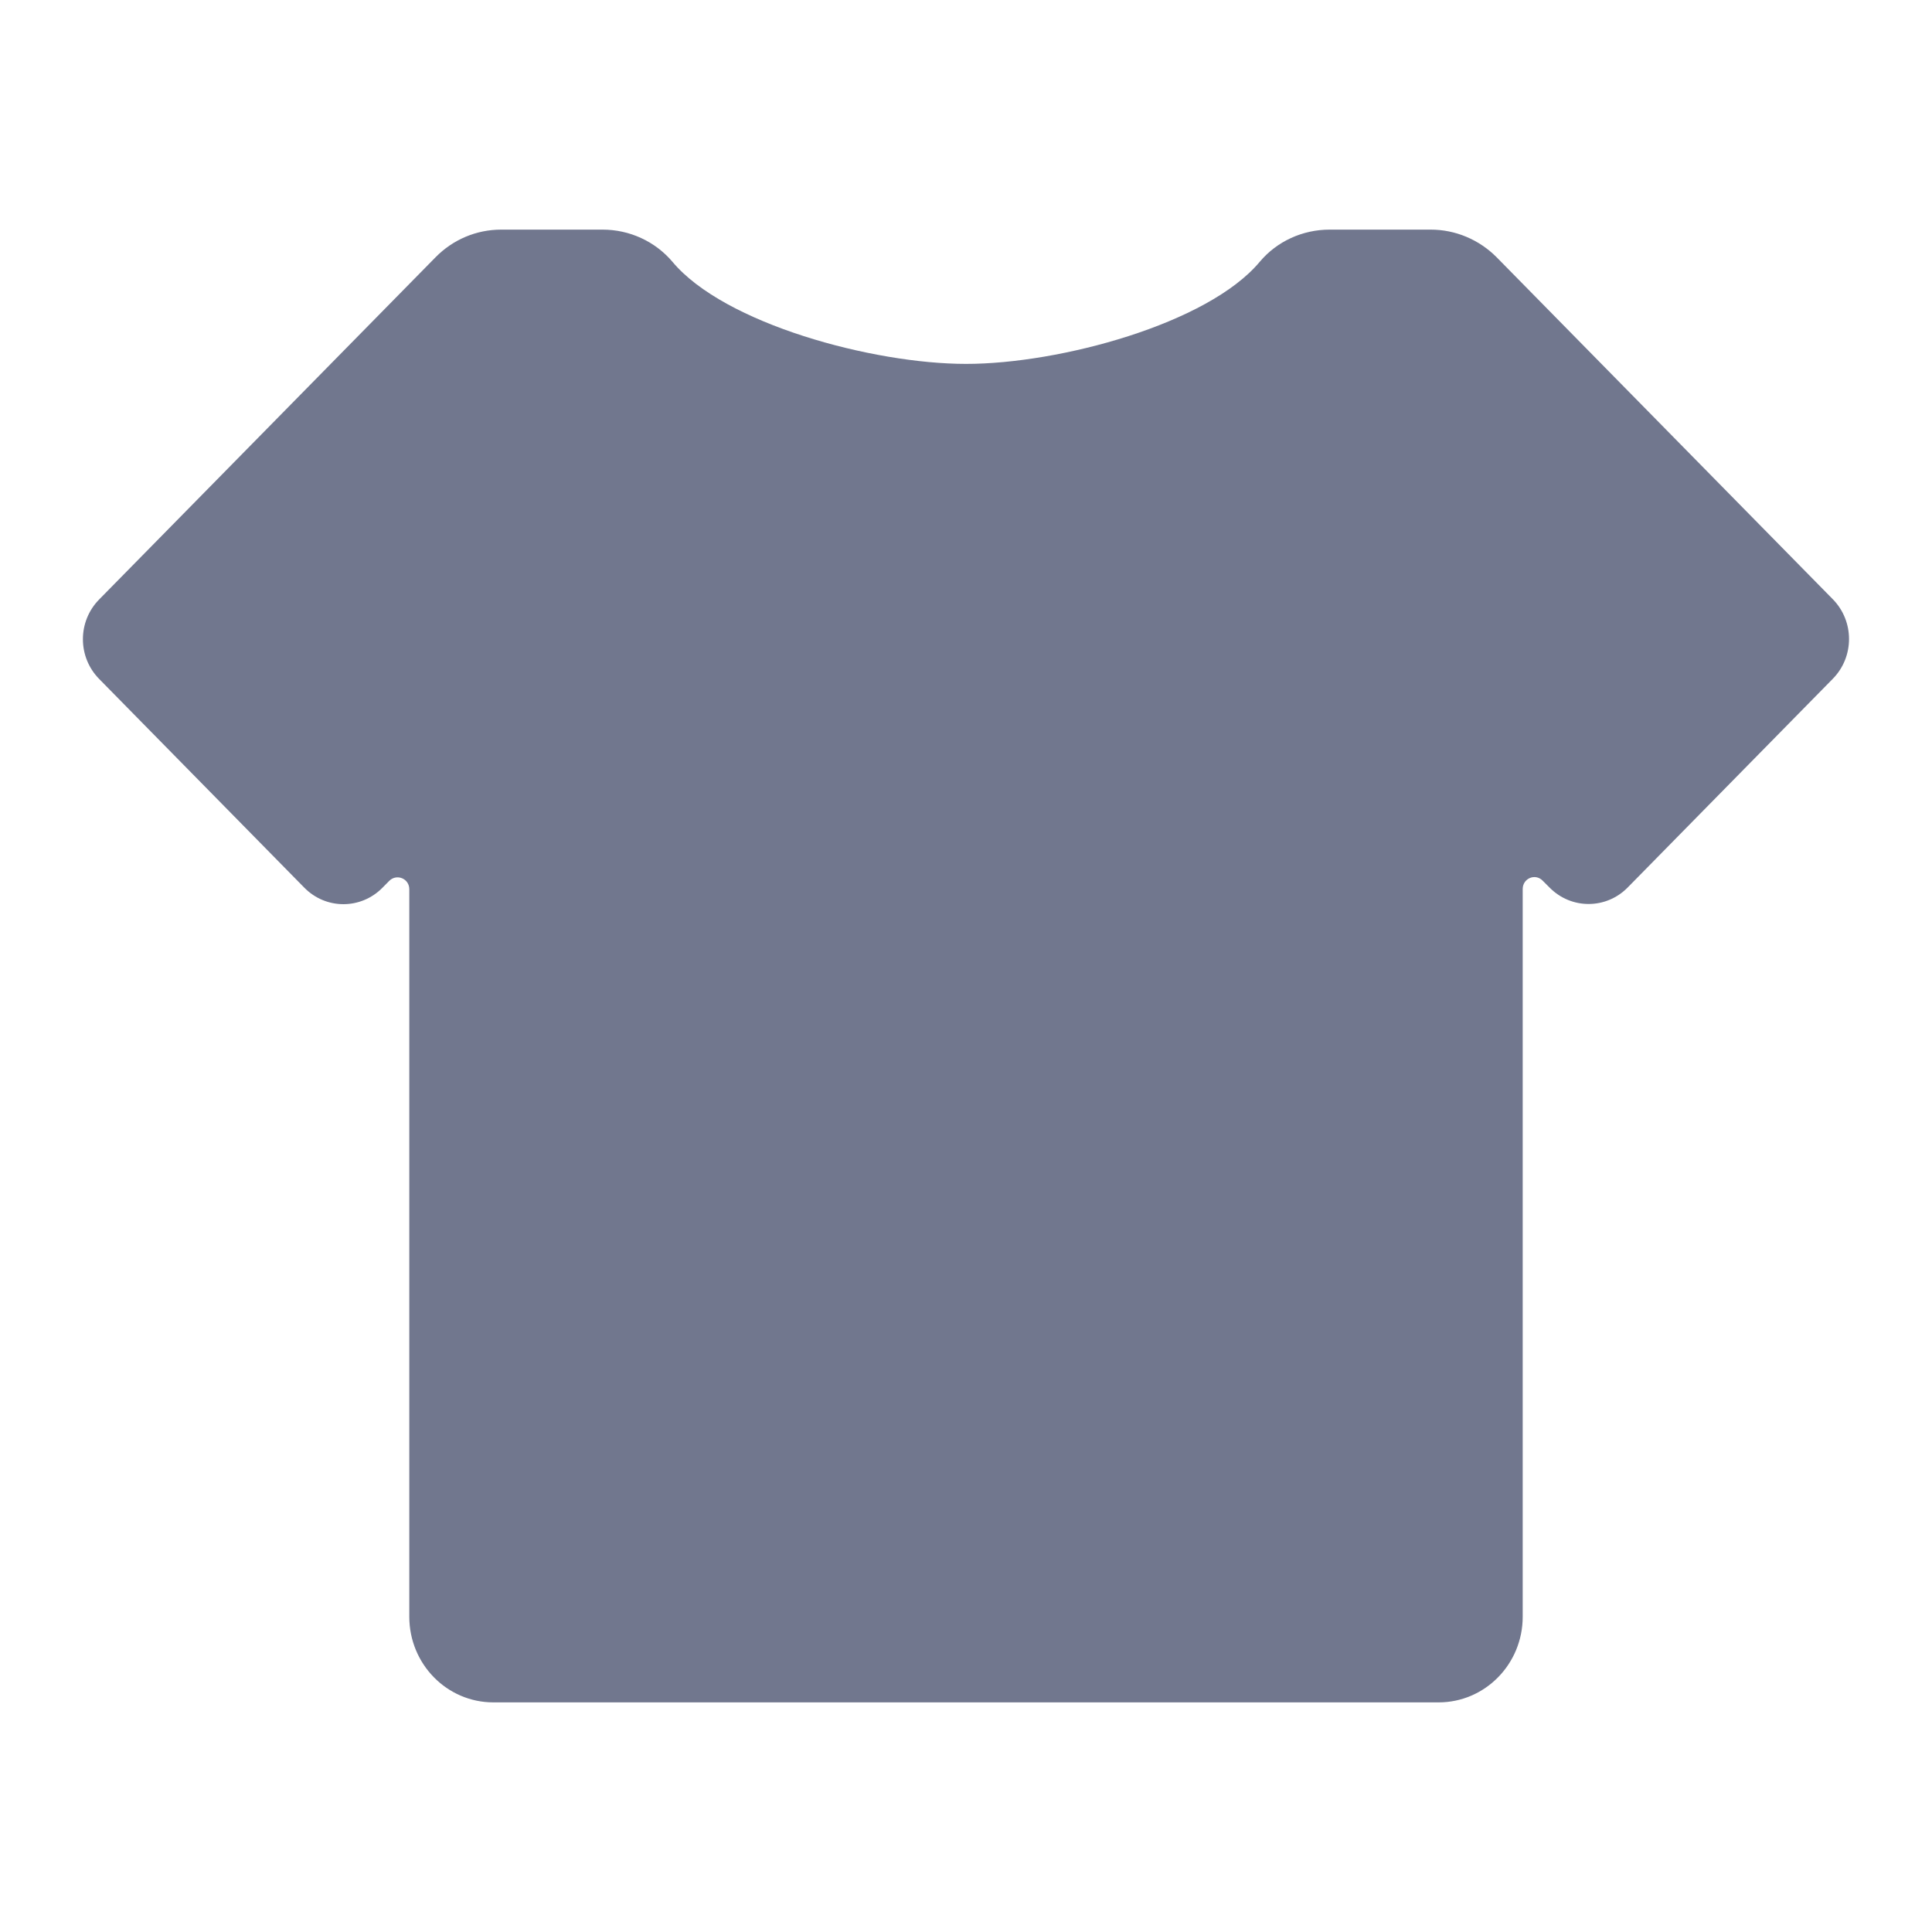 <svg width="20" height="20" viewBox="0 0 20 20" fill="none" xmlns="http://www.w3.org/2000/svg">
<path d="M14.812 2.377H13.764C13.486 2.377 13.219 2.497 13.04 2.711C12.504 3.352 10.968 3.767 10.001 3.767C9.034 3.767 7.498 3.352 6.962 2.711C6.781 2.497 6.515 2.377 6.238 2.377H5.188C4.933 2.377 4.689 2.479 4.508 2.664L1.027 6.205C0.802 6.433 0.802 6.801 1.027 7.029L3.15 9.189C3.374 9.417 3.736 9.417 3.96 9.189L4.03 9.118C4.107 9.042 4.237 9.095 4.237 9.205V16.736C4.237 17.226 4.626 17.623 5.108 17.623H14.892C15.373 17.623 15.763 17.226 15.763 16.736V9.203C15.763 9.093 15.892 9.038 15.969 9.116L16.04 9.187C16.264 9.415 16.626 9.415 16.85 9.187L18.973 7.027C19.197 6.799 19.197 6.431 18.973 6.203L15.492 2.662C15.311 2.48 15.065 2.377 14.812 2.377V2.377Z" fill="#71778E"/>
</svg>
